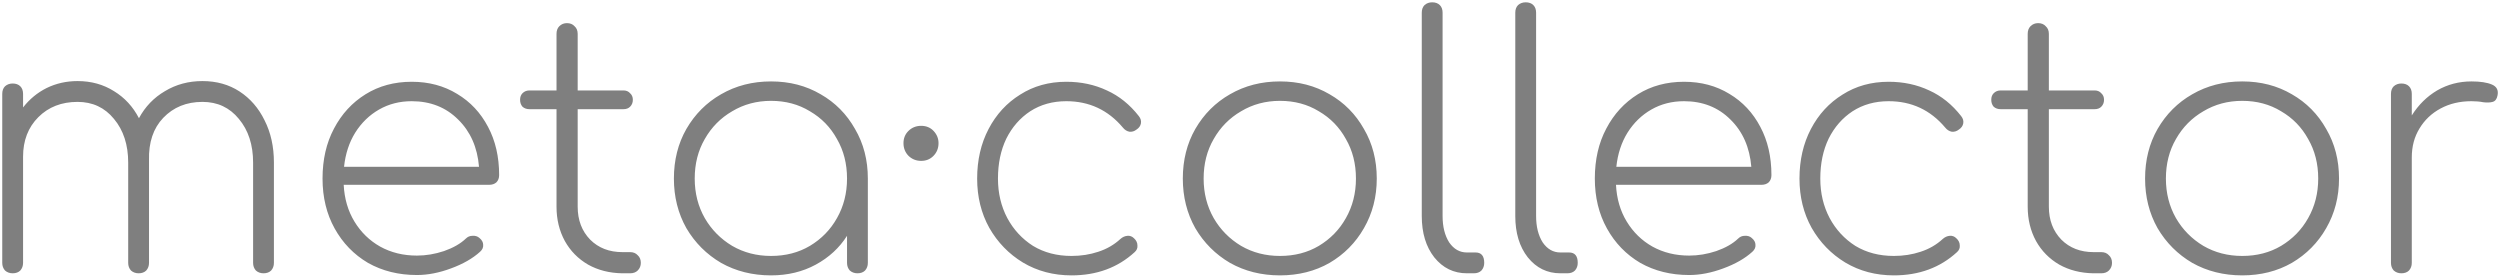<svg width="1052" height="116" viewBox="0 0 1052 116" fill="none" xmlns="http://www.w3.org/2000/svg">
<path d="M5.327 115C4.061 115 2.991 114.611 2.115 113.832C1.336 112.956 0.947 111.885 0.947 110.62V39.518C0.947 38.155 1.336 37.085 2.115 36.306C2.991 35.527 4.061 35.138 5.327 35.138C6.689 35.138 7.76 35.527 8.539 36.306C9.317 37.085 9.707 38.155 9.707 39.518V45.212C12.432 41.708 15.741 38.983 19.635 37.036C23.625 35.089 27.957 34.116 32.629 34.116C38.371 34.116 43.481 35.527 47.959 38.35C52.436 41.075 55.94 44.871 58.471 49.738C61.099 44.871 64.749 41.075 69.421 38.35C74.093 35.527 79.349 34.116 85.189 34.116C91.126 34.116 96.333 35.576 100.811 38.496C105.288 41.416 108.792 45.455 111.323 50.614C113.951 55.773 115.265 61.71 115.265 68.426V110.62C115.265 111.885 114.875 112.956 114.097 113.832C113.318 114.611 112.247 115 110.885 115C109.619 115 108.549 114.611 107.673 113.832C106.894 112.956 106.505 111.885 106.505 110.62V68.426C106.505 60.931 104.509 54.799 100.519 50.03C96.625 45.261 91.515 42.876 85.189 42.876C78.473 42.876 72.973 45.115 68.691 49.592C64.505 53.972 62.51 59.909 62.705 67.404C62.705 67.696 62.705 68.037 62.705 68.426V110.62C62.705 111.885 62.315 112.956 61.537 113.832C60.758 114.611 59.687 115 58.325 115C57.059 115 55.989 114.611 55.113 113.832C54.334 112.956 53.945 111.885 53.945 110.62V68.426C53.945 60.931 51.949 54.799 47.959 50.03C44.065 45.261 38.955 42.876 32.629 42.876C25.913 42.876 20.413 45.017 16.131 49.3C11.848 53.583 9.707 59.131 9.707 65.944V110.62C9.707 111.885 9.317 112.956 8.539 113.832C7.76 114.611 6.689 115 5.327 115ZM175.435 115.73C167.746 115.73 160.884 114.027 154.849 110.62C148.912 107.116 144.24 102.298 140.833 96.166C137.426 90.034 135.723 83.026 135.723 75.142C135.723 67.161 137.329 60.153 140.541 54.118C143.753 47.986 148.182 43.168 153.827 39.664C159.472 36.16 165.945 34.408 173.245 34.408C180.448 34.408 186.823 36.111 192.371 39.518C197.919 42.827 202.25 47.451 205.365 53.388C208.48 59.228 210.037 65.993 210.037 73.682C210.037 74.947 209.648 75.969 208.869 76.748C208.09 77.429 207.068 77.77 205.803 77.77H144.629C144.921 83.61 146.43 88.769 149.155 93.246C151.88 97.723 155.482 101.227 159.959 103.758C164.534 106.289 169.692 107.554 175.435 107.554C179.231 107.554 183.027 106.921 186.823 105.656C190.716 104.293 193.782 102.541 196.021 100.4C196.8 99.621 197.724 99.232 198.795 99.232C199.963 99.135 200.936 99.427 201.715 100.108C202.786 100.984 203.321 101.957 203.321 103.028C203.418 104.099 202.98 105.072 202.007 105.948C198.892 108.771 194.804 111.107 189.743 112.956C184.779 114.805 180.01 115.73 175.435 115.73ZM173.245 42.584C168.184 42.584 163.609 43.752 159.521 46.088C155.433 48.424 152.075 51.685 149.447 55.87C146.916 59.958 145.359 64.727 144.775 70.178H201.569C200.888 62.002 197.968 55.383 192.809 50.322C187.65 45.163 181.129 42.584 173.245 42.584ZM261.776 115C256.422 114.903 251.653 113.686 247.468 111.35C243.282 108.917 240.022 105.607 237.686 101.422C235.35 97.139 234.182 92.321 234.182 86.968V45.942H222.794C221.626 45.942 220.652 45.601 219.874 44.92C219.192 44.141 218.852 43.168 218.852 42C218.852 40.832 219.192 39.907 219.874 39.226C220.652 38.447 221.626 38.058 222.794 38.058H234.182V14.26C234.182 12.897 234.571 11.827 235.35 11.048C236.226 10.172 237.296 9.734 238.562 9.734C239.924 9.734 240.995 10.172 241.774 11.048C242.65 11.827 243.088 12.897 243.088 14.26V38.058H262.36C263.528 38.058 264.452 38.447 265.134 39.226C265.912 39.907 266.302 40.832 266.302 42C266.302 43.168 265.912 44.141 265.134 44.92C264.452 45.601 263.528 45.942 262.36 45.942H243.088V86.968C243.088 92.613 244.84 97.237 248.344 100.838C251.848 104.342 256.374 106.094 261.922 106.094H265.134C266.496 106.094 267.567 106.532 268.346 107.408C269.222 108.187 269.66 109.257 269.66 110.62C269.66 111.885 269.222 112.956 268.346 113.832C267.567 114.611 266.496 115 265.134 115H261.776ZM324.456 115.876C316.67 115.876 309.662 114.124 303.432 110.62C297.3 107.019 292.434 102.152 288.832 96.02C285.328 89.791 283.576 82.831 283.576 75.142C283.576 67.355 285.328 60.396 288.832 54.264C292.434 48.035 297.3 43.168 303.432 39.664C309.662 36.063 316.67 34.262 324.456 34.262C332.243 34.262 339.202 36.063 345.334 39.664C351.466 43.168 356.284 48.035 359.788 54.264C363.39 60.396 365.19 67.355 365.19 75.142V110.62C365.19 111.885 364.801 112.956 364.022 113.832C363.244 114.611 362.173 115 360.81 115C359.545 115 358.474 114.611 357.598 113.832C356.82 112.956 356.43 111.885 356.43 110.62V99.232C353.218 104.293 348.838 108.333 343.29 111.35C337.742 114.367 331.464 115.876 324.456 115.876ZM324.456 107.7C330.588 107.7 336.039 106.289 340.808 103.466C345.675 100.546 349.471 96.653 352.196 91.786C355.019 86.822 356.43 81.274 356.43 75.142C356.43 68.913 355.019 63.365 352.196 58.498C349.471 53.534 345.675 49.641 340.808 46.818C336.039 43.898 330.588 42.438 324.456 42.438C318.422 42.438 312.971 43.898 308.104 46.818C303.238 49.641 299.393 53.534 296.57 58.498C293.748 63.365 292.336 68.913 292.336 75.142C292.336 81.274 293.748 86.822 296.57 91.786C299.393 96.653 303.238 100.546 308.104 103.466C312.971 106.289 318.422 107.7 324.456 107.7ZM387.632 67.696C385.588 67.696 383.836 67.015 382.376 65.652C380.916 64.192 380.186 62.391 380.186 60.25C380.186 58.206 380.868 56.503 382.23 55.14C383.69 53.68 385.491 52.95 387.632 52.95C389.774 52.95 391.526 53.68 392.888 55.14C394.251 56.6 394.932 58.303 394.932 60.25C394.932 62.391 394.202 64.192 392.742 65.652C391.38 67.015 389.676 67.696 387.632 67.696ZM450.896 115.876C443.304 115.876 436.49 114.075 430.456 110.474C424.518 106.873 419.798 102.006 416.294 95.874C412.887 89.742 411.184 82.831 411.184 75.142C411.184 67.355 412.79 60.396 416.002 54.264C419.214 48.132 423.642 43.314 429.288 39.81C434.933 36.209 441.406 34.408 448.706 34.408C454.935 34.408 460.629 35.625 465.788 38.058C470.946 40.394 475.424 43.995 479.22 48.862C479.998 49.835 480.29 50.857 480.096 51.928C479.901 52.999 479.269 53.875 478.198 54.556C477.322 55.237 476.349 55.529 475.278 55.432C474.207 55.237 473.282 54.653 472.504 53.68C466.274 46.283 458.342 42.584 448.706 42.584C442.963 42.584 437.902 43.995 433.522 46.818C429.239 49.641 425.881 53.485 423.448 58.352C421.112 63.219 419.944 68.815 419.944 75.142C419.944 81.274 421.258 86.822 423.886 91.786C426.514 96.653 430.115 100.546 434.69 103.466C439.362 106.289 444.764 107.7 450.896 107.7C454.886 107.7 458.634 107.116 462.138 105.948C465.739 104.78 468.854 102.979 471.482 100.546C472.358 99.767 473.331 99.329 474.402 99.232C475.472 99.135 476.397 99.475 477.176 100.254C478.149 101.13 478.636 102.152 478.636 103.32C478.733 104.391 478.344 105.315 477.468 106.094C470.362 112.615 461.505 115.876 450.896 115.876ZM538.609 115.876C530.822 115.876 523.814 114.124 517.585 110.62C511.453 107.019 506.586 102.152 502.985 96.02C499.481 89.791 497.729 82.831 497.729 75.142C497.729 67.355 499.481 60.396 502.985 54.264C506.586 48.035 511.453 43.168 517.585 39.664C523.814 36.063 530.822 34.262 538.609 34.262C546.395 34.262 553.355 36.063 559.487 39.664C565.619 43.168 570.437 48.035 573.941 54.264C577.542 60.396 579.343 67.355 579.343 75.142C579.343 82.831 577.542 89.791 573.941 96.02C570.437 102.152 565.619 107.019 559.487 110.62C553.355 114.124 546.395 115.876 538.609 115.876ZM538.609 107.7C544.741 107.7 550.191 106.289 554.961 103.466C559.827 100.546 563.623 96.653 566.349 91.786C569.171 86.822 570.583 81.274 570.583 75.142C570.583 68.913 569.171 63.365 566.349 58.498C563.623 53.534 559.827 49.641 554.961 46.818C550.191 43.898 544.741 42.438 538.609 42.438C532.574 42.438 527.123 43.898 522.257 46.818C517.39 49.641 513.545 53.534 510.723 58.498C507.9 63.365 506.489 68.913 506.489 75.142C506.489 81.274 507.9 86.822 510.723 91.786C513.545 96.653 517.39 100.546 522.257 103.466C527.123 106.289 532.574 107.7 538.609 107.7ZM617.261 115C611.713 115 607.138 112.761 603.537 108.284C600.033 103.807 598.281 98.015 598.281 90.91V5.354C598.281 3.991 598.67 2.921 599.449 2.142C600.325 1.363 601.395 0.974 602.661 0.974C604.023 0.974 605.094 1.363 605.873 2.142C606.651 2.921 607.041 3.991 607.041 5.354V90.91C607.041 95.387 607.965 99.086 609.815 102.006C611.761 104.829 614.243 106.24 617.261 106.24H620.911C623.344 106.24 624.561 107.7 624.561 110.62C624.561 111.885 624.171 112.956 623.393 113.832C622.614 114.611 621.543 115 620.181 115H617.261ZM656.612 115C651.064 115 646.489 112.761 642.888 108.284C639.384 103.807 637.632 98.015 637.632 90.91V5.354C637.632 3.991 638.021 2.921 638.8 2.142C639.676 1.363 640.747 0.974 642.012 0.974C643.375 0.974 644.445 1.363 645.224 2.142C646.003 2.921 646.392 3.991 646.392 5.354V90.91C646.392 95.387 647.317 99.086 649.166 102.006C651.113 104.829 653.595 106.24 656.612 106.24H660.262C662.695 106.24 663.912 107.7 663.912 110.62C663.912 111.885 663.523 112.956 662.744 113.832C661.965 114.611 660.895 115 659.532 115H656.612ZM710.816 115.73C703.126 115.73 696.264 114.027 690.23 110.62C684.292 107.116 679.62 102.298 676.214 96.166C672.807 90.034 671.104 83.026 671.104 75.142C671.104 67.161 672.71 60.153 675.922 54.118C679.134 47.986 683.562 43.168 689.208 39.664C694.853 36.16 701.326 34.408 708.626 34.408C715.828 34.408 722.204 36.111 727.752 39.518C733.3 42.827 737.631 47.451 740.746 53.388C743.86 59.228 745.418 65.993 745.418 73.682C745.418 74.947 745.028 75.969 744.25 76.748C743.471 77.429 742.449 77.77 741.184 77.77H680.01C680.302 83.61 681.81 88.769 684.536 93.246C687.261 97.723 690.862 101.227 695.34 103.758C699.914 106.289 705.073 107.554 710.816 107.554C714.612 107.554 718.408 106.921 722.204 105.656C726.097 104.293 729.163 102.541 731.402 100.4C732.18 99.621 733.105 99.232 734.176 99.232C735.344 99.135 736.317 99.427 737.096 100.108C738.166 100.984 738.702 101.957 738.702 103.028C738.799 104.099 738.361 105.072 737.388 105.948C734.273 108.771 730.185 111.107 725.124 112.956C720.16 114.805 715.39 115.73 710.816 115.73ZM708.626 42.584C703.564 42.584 698.99 43.752 694.902 46.088C690.814 48.424 687.456 51.685 684.828 55.87C682.297 59.958 680.74 64.727 680.156 70.178H736.95C736.268 62.002 733.348 55.383 728.19 50.322C723.031 45.163 716.51 42.584 708.626 42.584ZM796.933 115.876C789.341 115.876 782.528 114.075 776.493 110.474C770.556 106.873 765.835 102.006 762.331 95.874C758.924 89.742 757.221 82.831 757.221 75.142C757.221 67.355 758.827 60.396 762.039 54.264C765.251 48.132 769.68 43.314 775.325 39.81C780.97 36.209 787.443 34.408 794.743 34.408C800.972 34.408 806.666 35.625 811.825 38.058C816.984 40.394 821.461 43.995 825.257 48.862C826.036 49.835 826.328 50.857 826.133 51.928C825.938 52.999 825.306 53.875 824.235 54.556C823.359 55.237 822.386 55.529 821.315 55.432C820.244 55.237 819.32 54.653 818.541 53.68C812.312 46.283 804.379 42.584 794.743 42.584C789 42.584 783.939 43.995 779.559 46.818C775.276 49.641 771.918 53.485 769.485 58.352C767.149 63.219 765.981 68.815 765.981 75.142C765.981 81.274 767.295 86.822 769.923 91.786C772.551 96.653 776.152 100.546 780.727 103.466C785.399 106.289 790.801 107.7 796.933 107.7C800.924 107.7 804.671 107.116 808.175 105.948C811.776 104.78 814.891 102.979 817.519 100.546C818.395 99.767 819.368 99.329 820.439 99.232C821.51 99.135 822.434 99.475 823.213 100.254C824.186 101.13 824.673 102.152 824.673 103.32C824.77 104.391 824.381 105.315 823.505 106.094C816.4 112.615 807.542 115.876 796.933 115.876ZM880.85 115C875.497 114.903 870.727 113.686 866.542 111.35C862.357 108.917 859.096 105.607 856.76 101.422C854.424 97.139 853.256 92.321 853.256 86.968V45.942H841.868C840.7 45.942 839.727 45.601 838.948 44.92C838.267 44.141 837.926 43.168 837.926 42C837.926 40.832 838.267 39.907 838.948 39.226C839.727 38.447 840.7 38.058 841.868 38.058H853.256V14.26C853.256 12.897 853.645 11.827 854.424 11.048C855.3 10.172 856.371 9.734 857.636 9.734C858.999 9.734 860.069 10.172 860.848 11.048C861.724 11.827 862.162 12.897 862.162 14.26V38.058H881.434C882.602 38.058 883.527 38.447 884.208 39.226C884.987 39.907 885.376 40.832 885.376 42C885.376 43.168 884.987 44.141 884.208 44.92C883.527 45.601 882.602 45.942 881.434 45.942H862.162V86.968C862.162 92.613 863.914 97.237 867.418 100.838C870.922 104.342 875.448 106.094 880.996 106.094H884.208C885.571 106.094 886.641 106.532 887.42 107.408C888.296 108.187 888.734 109.257 888.734 110.62C888.734 111.885 888.296 112.956 887.42 113.832C886.641 114.611 885.571 115 884.208 115H880.85ZM943.531 115.876C935.744 115.876 928.736 114.124 922.507 110.62C916.375 107.019 911.508 102.152 907.907 96.02C904.403 89.791 902.651 82.831 902.651 75.142C902.651 67.355 904.403 60.396 907.907 54.264C911.508 48.035 916.375 43.168 922.507 39.664C928.736 36.063 935.744 34.262 943.531 34.262C951.317 34.262 958.277 36.063 964.409 39.664C970.541 43.168 975.359 48.035 978.863 54.264C982.464 60.396 984.265 67.355 984.265 75.142C984.265 82.831 982.464 89.791 978.863 96.02C975.359 102.152 970.541 107.019 964.409 110.62C958.277 114.124 951.317 115.876 943.531 115.876ZM943.531 107.7C949.663 107.7 955.113 106.289 959.883 103.466C964.749 100.546 968.545 96.653 971.271 91.786C974.093 86.822 975.505 81.274 975.505 75.142C975.505 68.913 974.093 63.365 971.271 58.498C968.545 53.534 964.749 49.641 959.883 46.818C955.113 43.898 949.663 42.438 943.531 42.438C937.496 42.438 932.045 43.898 927.179 46.818C922.312 49.641 918.467 53.534 915.645 58.498C912.822 63.365 911.411 68.913 911.411 75.142C911.411 81.274 912.822 86.822 915.645 91.786C918.467 96.653 922.312 100.546 927.179 103.466C932.045 106.289 937.496 107.7 943.531 107.7ZM1010.5 115C1009.24 115 1008.17 114.611 1007.29 113.832C1006.51 112.956 1006.12 111.885 1006.12 110.62V39.518C1006.12 38.155 1006.51 37.085 1007.29 36.306C1008.17 35.527 1009.24 35.138 1010.5 35.138C1011.87 35.138 1012.94 35.527 1013.71 36.306C1014.49 37.085 1014.88 38.155 1014.88 39.518V48.57C1017.71 44.093 1021.26 40.589 1025.54 38.058C1029.92 35.527 1034.74 34.262 1039.99 34.262C1043.69 34.262 1046.56 34.7 1048.61 35.576C1050.65 36.452 1051.43 38.009 1050.94 40.248C1050.65 41.708 1049.97 42.584 1048.9 42.876C1047.83 43.168 1046.52 43.217 1044.96 43.022C1043.5 42.73 1041.84 42.584 1039.99 42.584C1035.13 42.584 1030.8 43.606 1027 45.65C1023.2 47.694 1020.24 50.517 1018.09 54.118C1015.95 57.622 1014.88 61.661 1014.88 66.236V110.62C1014.88 111.885 1014.49 112.956 1013.71 113.832C1012.94 114.611 1011.87 115 1010.5 115Z" fill="black" fill-opacity="0.5"/>
</svg>
